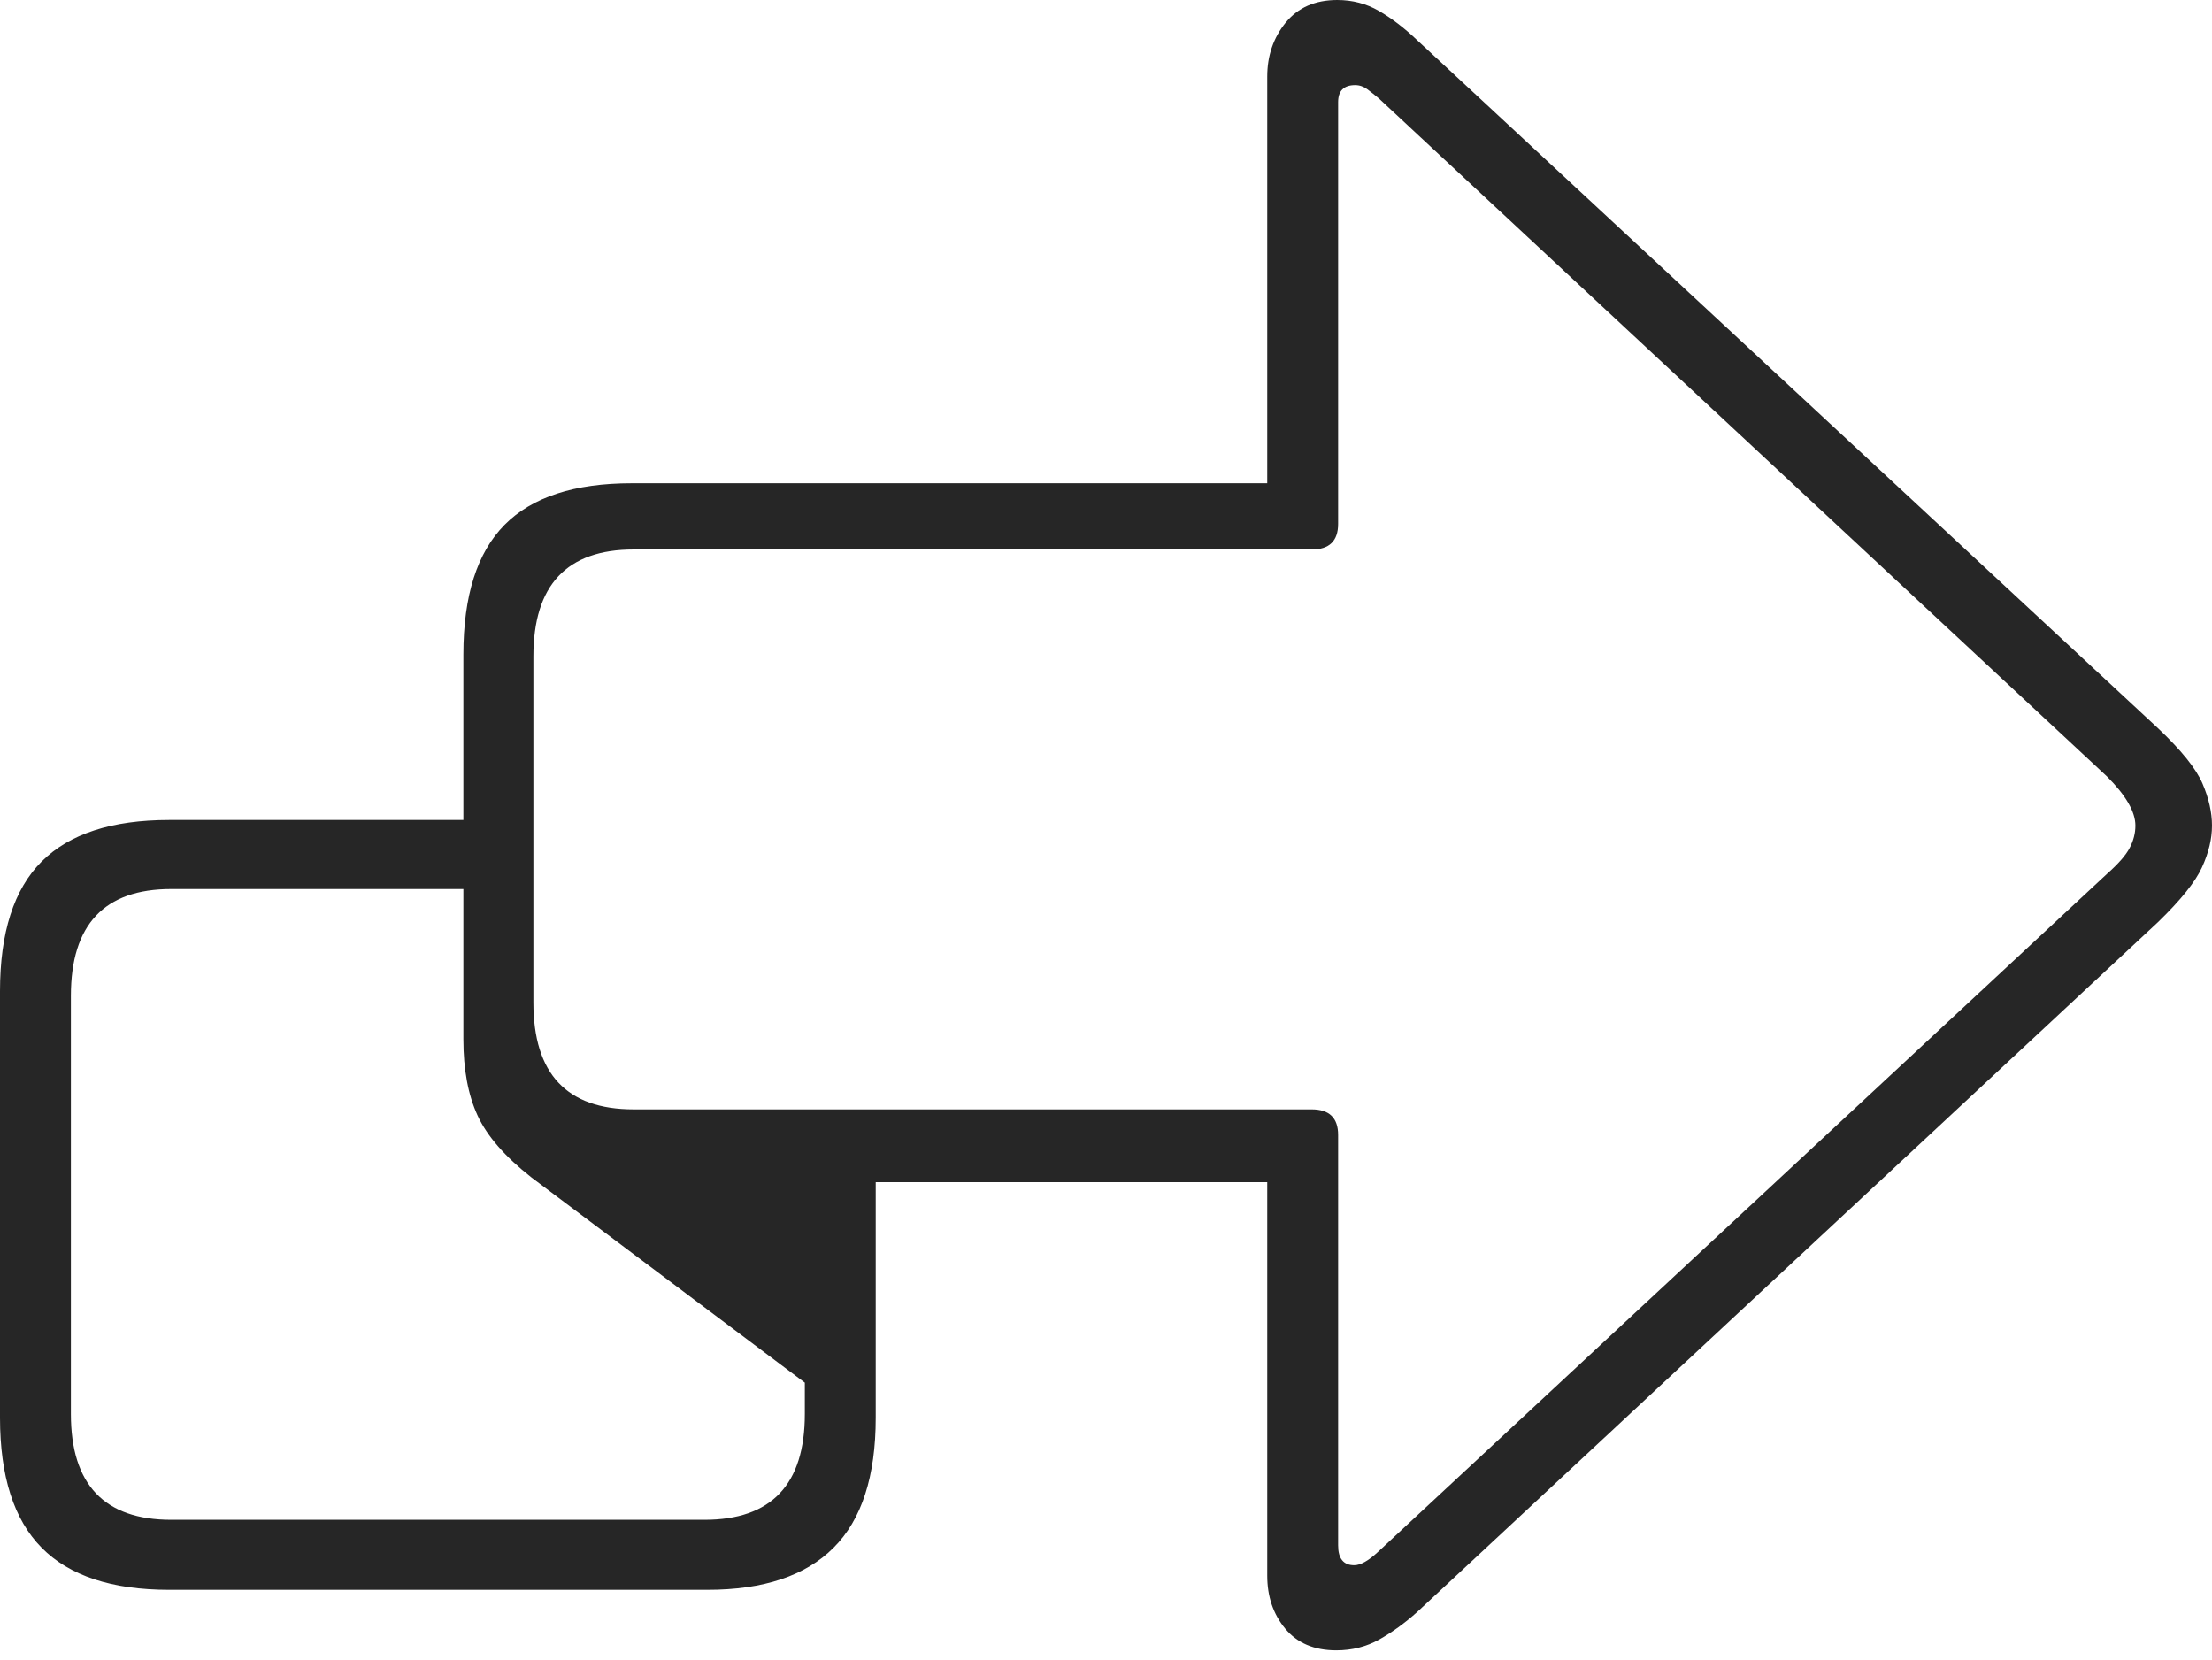 <?xml version="1.0" encoding="UTF-8"?>
<!--Generator: Apple Native CoreSVG 175-->
<!DOCTYPE svg
PUBLIC "-//W3C//DTD SVG 1.1//EN"
       "http://www.w3.org/Graphics/SVG/1.1/DTD/svg11.dtd">
<svg version="1.1" xmlns="http://www.w3.org/2000/svg" xmlns:xlink="http://www.w3.org/1999/xlink" width="22.842" height="17.139">
 <g>
  <rect height="17.139" opacity="0" width="22.842" x="0" y="0"/>
  <path d="M1.748 16.416L7.305 16.416Q8.174 16.416 8.608 15.981Q9.043 15.547 9.043 14.639L9.043 12.207L13.086 12.207L13.086 16.27Q13.086 16.592 13.271 16.816Q13.457 17.041 13.799 17.041Q14.043 17.041 14.243 16.929Q14.443 16.816 14.629 16.65L22.285 9.521Q22.637 9.18 22.739 8.955Q22.842 8.73 22.842 8.525Q22.842 8.32 22.744 8.091Q22.646 7.861 22.285 7.52L14.629 0.41Q14.434 0.225 14.238 0.112Q14.043 0 13.809 0Q13.467 0 13.276 0.234Q13.086 0.469 13.086 0.791L13.086 4.99L6.523 4.99Q5.635 4.99 5.21 5.42Q4.785 5.85 4.785 6.758L4.785 8.467L1.748 8.467Q0.859 8.467 0.43 8.896Q0 9.326 0 10.234L0 14.639Q0 15.547 0.43 15.981Q0.859 16.416 1.748 16.416ZM1.768 15.693Q0.732 15.693 0.732 14.6L0.732 10.283Q0.732 9.18 1.768 9.18L4.785 9.18L4.785 10.732Q4.785 11.201 4.932 11.519Q5.078 11.836 5.488 12.158L8.311 14.277L8.311 14.6Q8.311 15.693 7.275 15.693ZM13.984 16.162Q13.818 16.162 13.818 15.957L13.818 11.719Q13.818 11.455 13.545 11.455L6.543 11.455Q5.508 11.455 5.508 10.352L5.508 6.777Q5.508 5.674 6.543 5.674L13.545 5.674Q13.818 5.674 13.818 5.41L13.818 1.055Q13.818 0.879 13.994 0.879Q14.062 0.879 14.121 0.923Q14.18 0.967 14.238 1.016L21.758 8.018Q22.051 8.311 22.051 8.525Q22.051 8.643 21.992 8.755Q21.934 8.867 21.758 9.023L14.229 16.025Q14.082 16.162 13.984 16.162Z" fill="rgba(0,0,0,0.85)"/>
 </g>
</svg>
